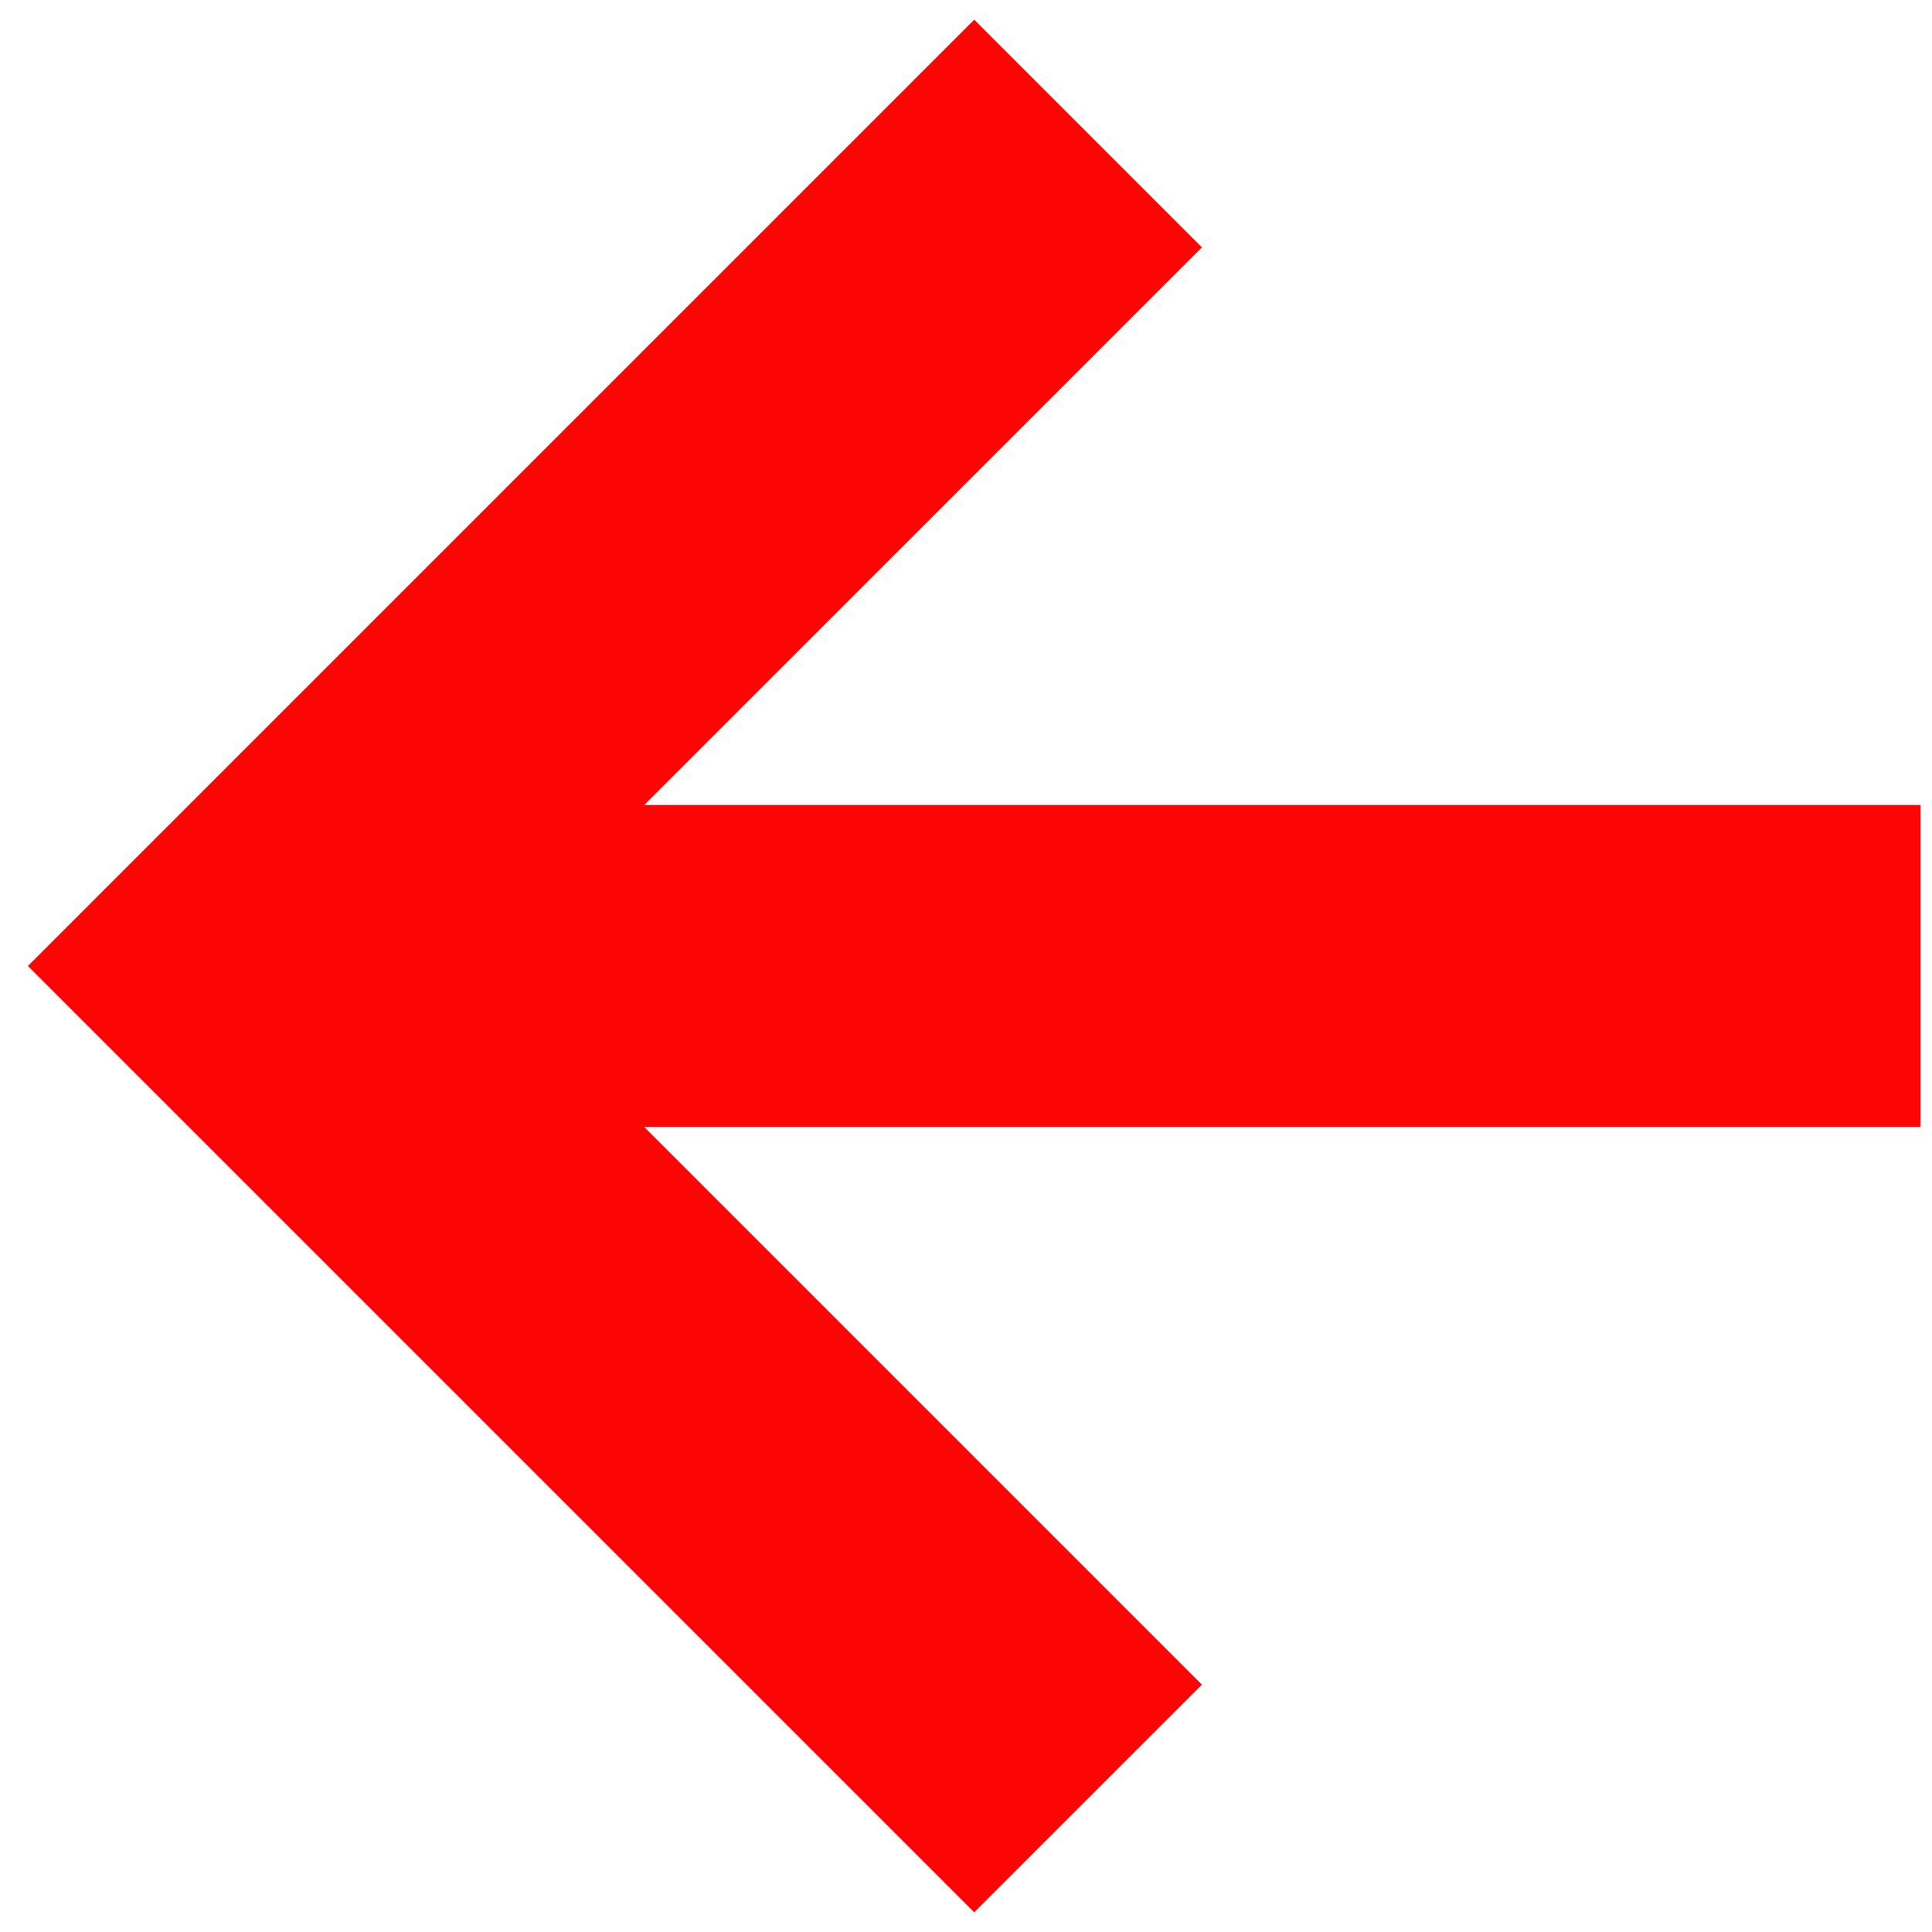 <svg width="48" height="48" viewBox="0 0 48 48" fill="none" xmlns="http://www.w3.org/2000/svg">
<path fill-rule="evenodd" clip-rule="evenodd" d="M16.006 28L29.861 41.855L24.204 47.511L3.521 26.828L0.693 24L3.521 21.172L24.204 0.489L29.861 6.146L16.006 20L47.715 20L47.715 28L16.006 28Z" fill="#FB0505"/>
</svg>
